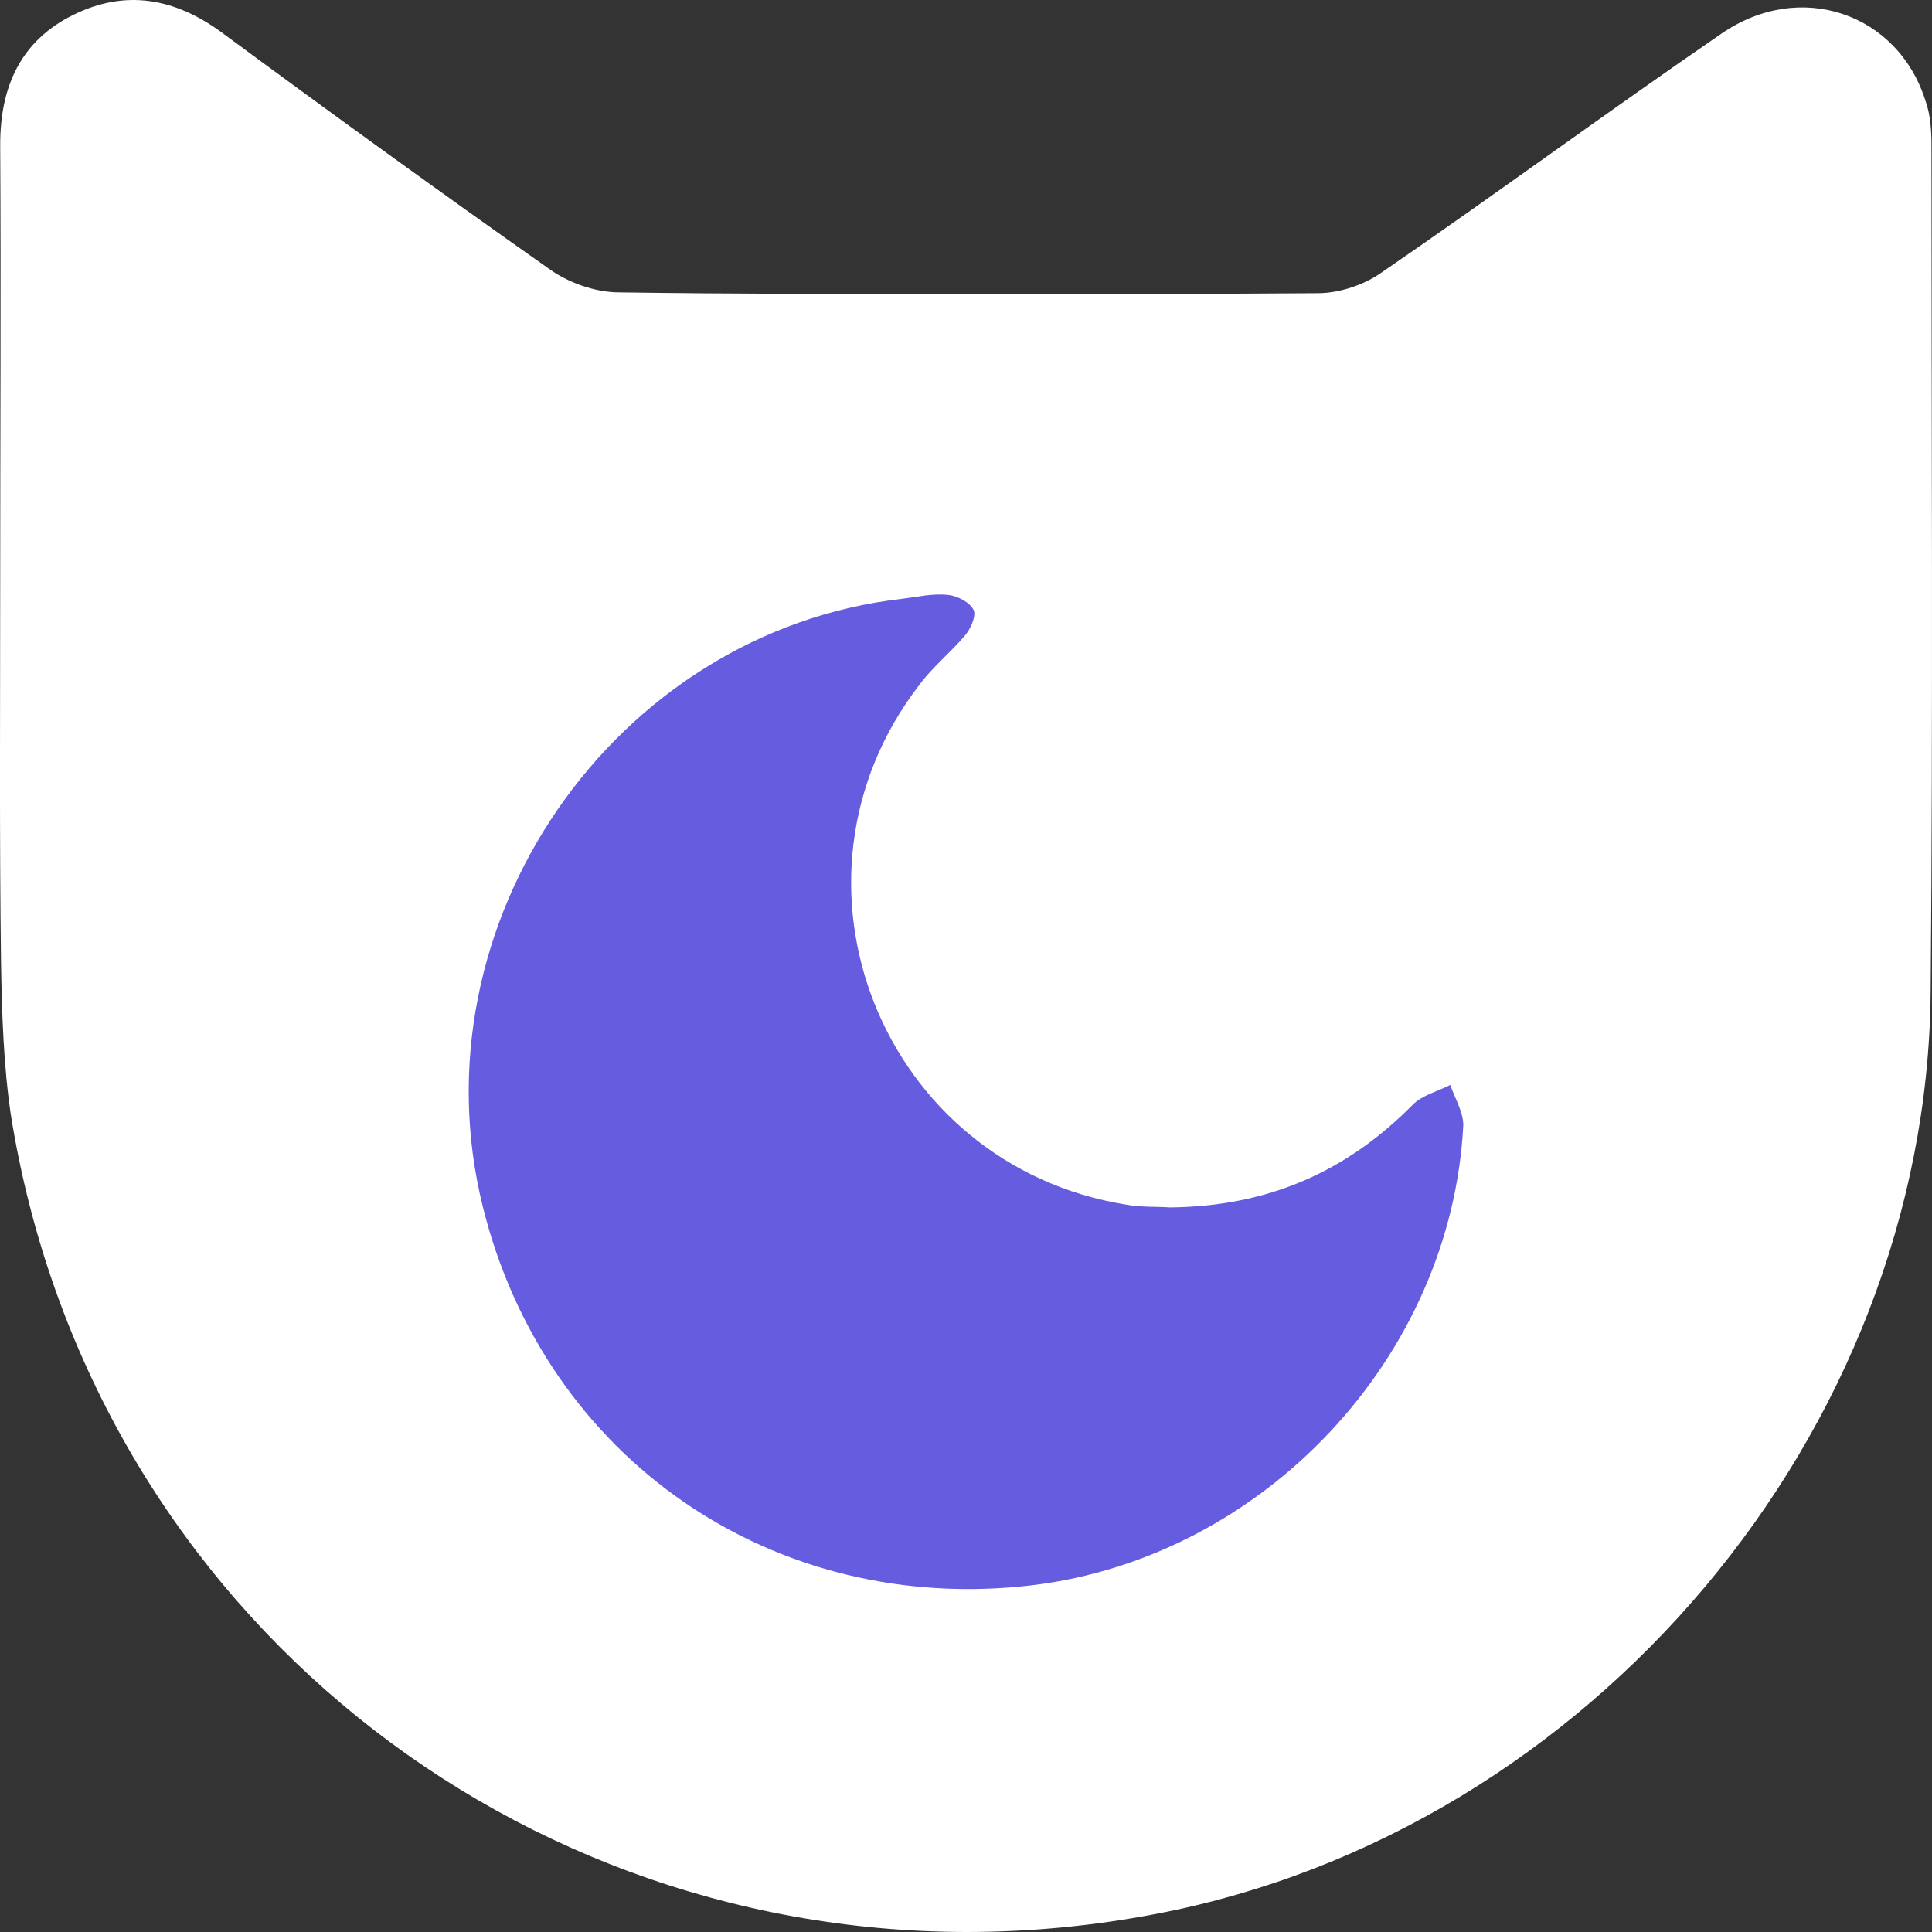 <svg width="20" height="20" viewBox="0 0 30 30" fill="none" xmlns="http://www.w3.org/2000/svg">
<rect x="0" y="0" width="30" height="30" fill="#333333" stroke="none"/>
<path d="M29.992 2.269C29.992 2.037 29.979 1.791 29.901 1.572C29.475 0.204 27.951 -0.325 26.724 0.527C24.955 1.74 23.224 3.017 21.455 4.23C21.184 4.424 20.796 4.553 20.46 4.553C18.639 4.566 16.831 4.566 15.01 4.566C13.215 4.566 11.407 4.566 9.612 4.54C9.237 4.54 8.811 4.385 8.514 4.166C6.809 2.966 5.118 1.74 3.439 0.501C2.715 -0.028 1.953 -0.17 1.14 0.23C0.326 0.63 0.003 1.34 0.003 2.243C0.016 4.501 0.003 6.759 0.003 9.018C0.003 10.992 -0.01 12.979 0.016 14.954C0.029 15.741 0.055 16.554 0.171 17.328C1.372 24.787 7.713 29.987 14.997 30C15.979 30 16.96 29.91 17.968 29.716C24.697 28.426 29.914 22.245 29.979 15.418C30.017 11.044 29.992 6.656 29.992 2.269Z" fill="white"/>
<path d="M18.166 18.749C19.689 18.734 20.908 18.197 21.939 17.152C22.084 17.007 22.316 16.949 22.519 16.847C22.591 17.05 22.722 17.268 22.722 17.471C22.534 21.087 19.617 24.179 16.033 24.615C12.013 25.094 8.473 22.655 7.5 18.749C6.398 14.35 9.532 9.805 14.016 9.297C14.248 9.268 14.495 9.21 14.727 9.239C14.872 9.253 15.06 9.355 15.118 9.471C15.162 9.558 15.075 9.761 14.988 9.863C14.77 10.124 14.48 10.357 14.277 10.633C11.926 13.682 13.697 18.096 17.484 18.705C17.716 18.749 17.977 18.734 18.166 18.749Z" fill="#665CE0"/>
</svg>
